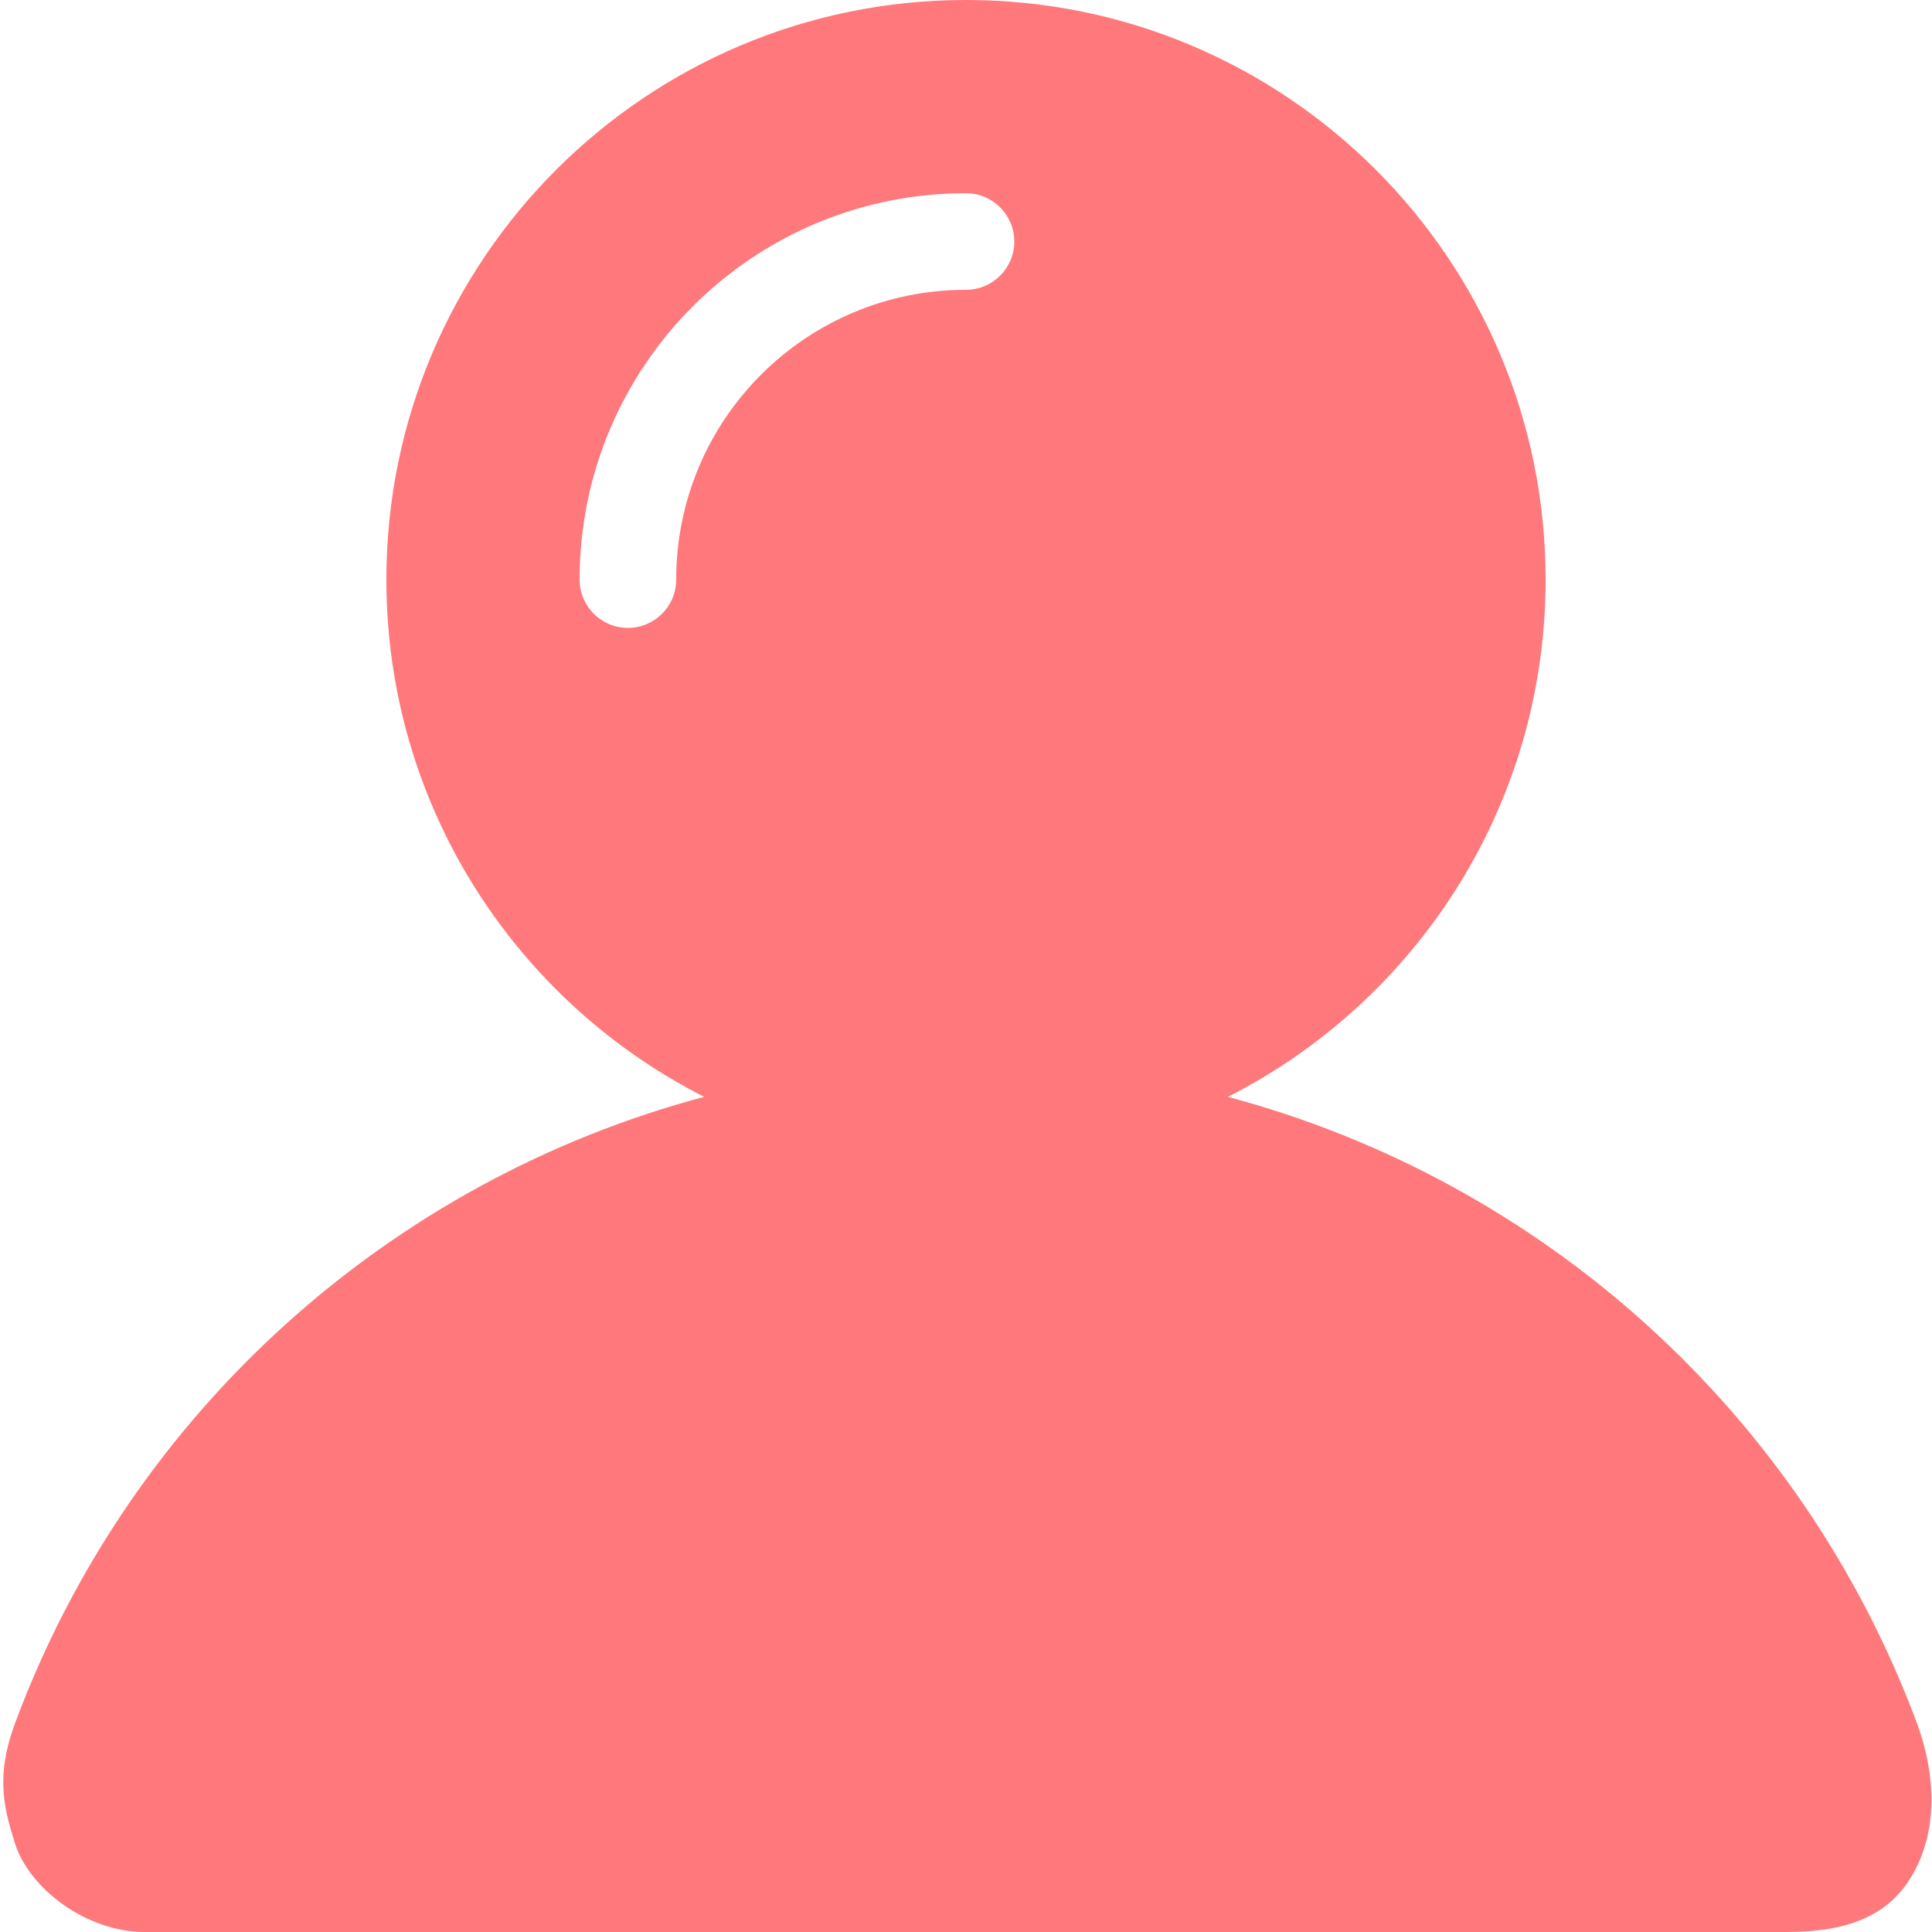 <?xml version="1.0" encoding="UTF-8"?>
<svg width="40px" height="40px" viewBox="0 0 40 40" version="1.1" xmlns="http://www.w3.org/2000/svg" xmlns:xlink="http://www.w3.org/1999/xlink">
    <!-- Generator: Sketch 54.1 (76490) - https://sketchapp.com -->
    <title>icon_buttom_deal_s</title>
    <desc>Created with Sketch.</desc>
    <g id="主页" stroke="none" stroke-width="1" fill="none" fill-rule="evenodd">
        <g id="icon_buttom_deal_s" fill-rule="nonzero">
            <rect id="Rectangle-23" x="0" y="0" width="40" height="40"></rect>
            <path d="M14.579,22.709 C10.675,20.729 8,16.677 8,12 C8,5.373 13.373,0 20,0 C26.627,0 32,5.373 32,12 C32,16.677 29.324,20.729 25.421,22.709 C31.913,24.441 37.273,29.222 39.675,35.642 C40.114,36.815 40.092,37.94 39.608,38.794 C39.103,39.683 38.238,40 36.968,40 L2.993,40 C1.793,40 0.588,39.101 0.3,38.134 C0.279,38.066 0.279,38.066 0.254,37.984 C0.006,37.178 -0.016,36.559 0.321,35.653 C2.714,29.229 8.079,24.442 14.579,22.709 Z M20,4 C15.582,4 12,7.582 12,12 C12,12.552 12.448,13 13,13 C13.552,13 14,12.552 14,12 C14,8.686 16.686,6 20,6 C20.552,6 21,5.552 21,5 C21,4.448 20.552,4 20,4 Z" id="Combined-Shape" fill="#FF787B"></path>
        </g>
    </g>
</svg>